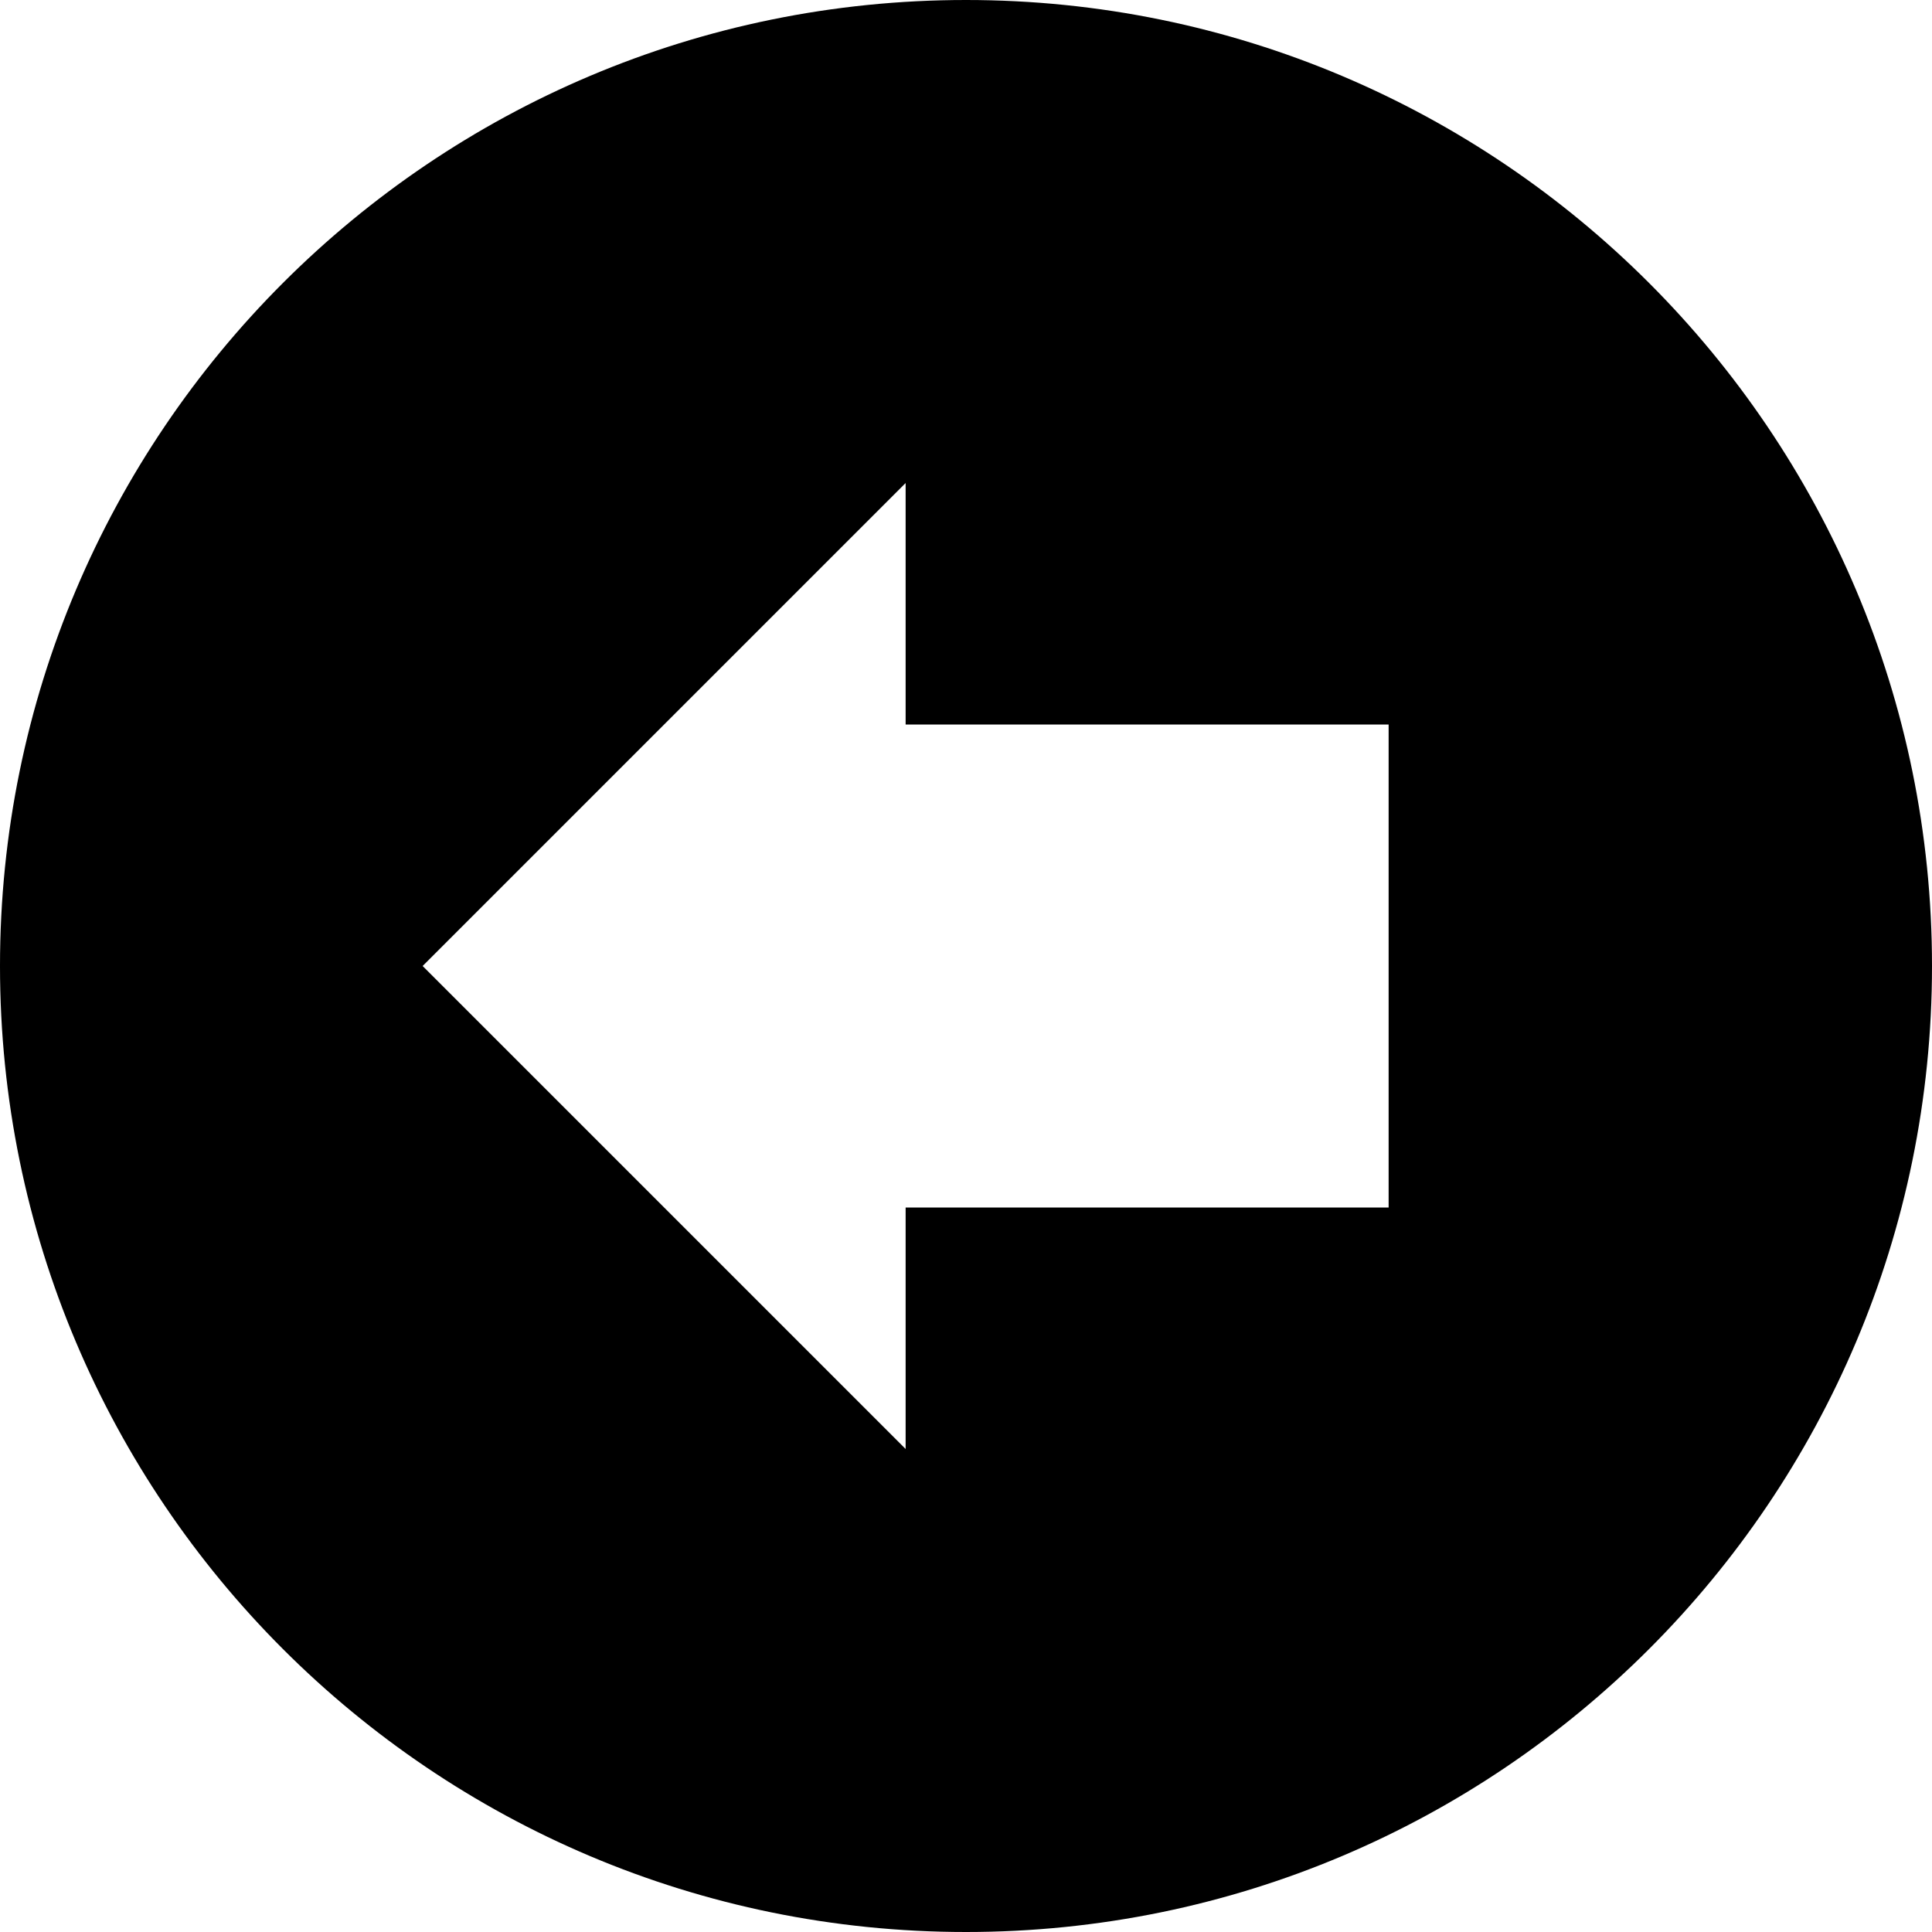 <svg xmlns="http://www.w3.org/2000/svg" fill="none" viewBox="0 0 16 16" id="Left-Circle--Streamline-Block-Free">
  <desc>
    Left Circle Streamline Icon: https://streamlinehq.com
  </desc>
  <path fill="#000000" fill-rule="evenodd" d="M8 16c4.418 0 8 -3.582 8 -8 0 -4.418 -3.582 -8 -8 -8 -4.418 0 -8 3.582 -8 8 0 4.418 3.582 8 8 8ZM3.5 8l4 -4v2h4v4h-4v2l-4 -4Z" clip-rule="evenodd" stroke-width="1"></path>
</svg>